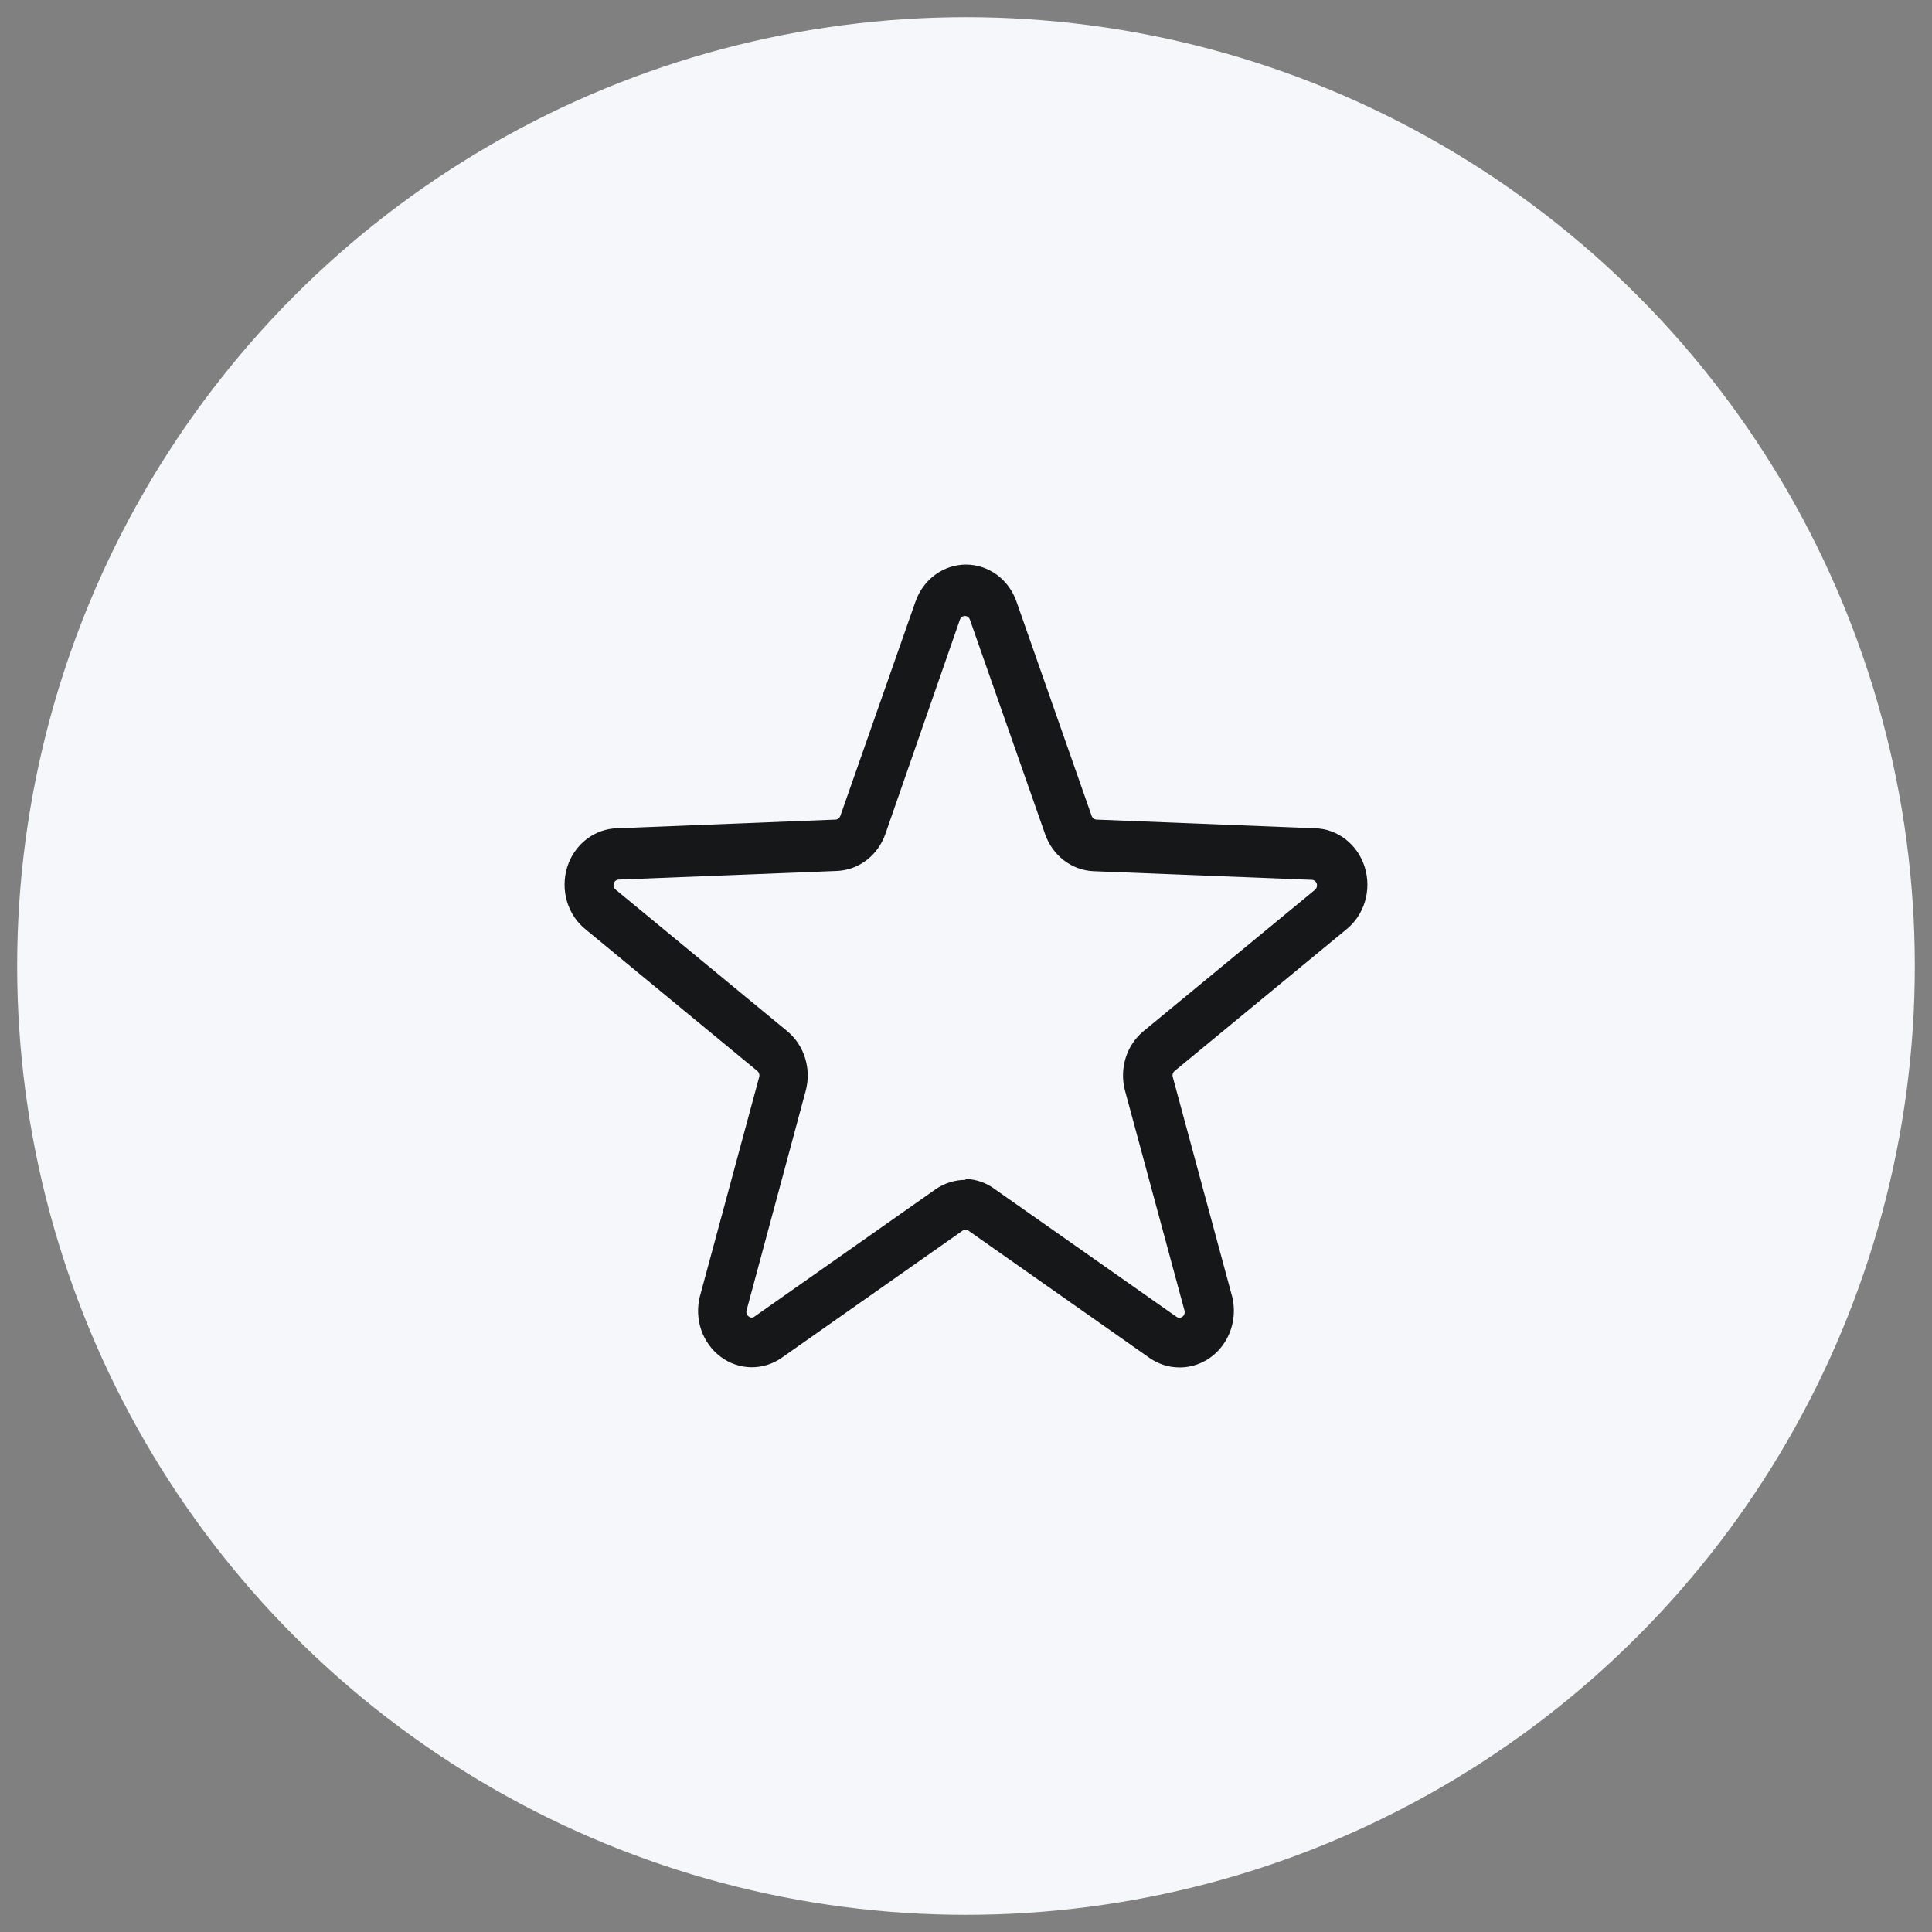 <svg width="45" height="45" viewBox="0 0 45 45" fill="none" xmlns="http://www.w3.org/2000/svg">
<rect x="0" y="0" width="45" height="45" fill="#808080" stroke="none"/>
<circle cx="22.5" cy="22.5" r="22.1" fill="#F5F7FA"/>
<path d="M27.468 31.85C27.219 31.85 26.976 31.771 26.769 31.625L22.559 28.666C22.538 28.651 22.514 28.643 22.488 28.643C22.463 28.643 22.439 28.651 22.418 28.666L18.208 31.625C17.997 31.773 17.747 31.85 17.493 31.846C17.239 31.842 16.992 31.757 16.785 31.602C16.578 31.447 16.421 31.23 16.334 30.98C16.248 30.729 16.236 30.457 16.301 30.199L17.683 25.085C17.69 25.06 17.689 25.033 17.681 25.007C17.673 24.982 17.658 24.96 17.638 24.944L13.654 21.659C13.444 21.495 13.289 21.267 13.209 21.005C13.13 20.744 13.13 20.463 13.21 20.202C13.29 19.941 13.447 19.713 13.657 19.55C13.867 19.386 14.121 19.296 14.382 19.292L19.461 19.09C19.486 19.089 19.51 19.079 19.53 19.064C19.55 19.048 19.565 19.026 19.574 19.002L21.323 14.013C21.411 13.76 21.572 13.541 21.782 13.387C21.992 13.233 22.243 13.15 22.5 13.15C22.756 13.15 23.007 13.233 23.218 13.387C23.428 13.541 23.588 13.76 23.676 14.013L25.426 19.002C25.434 19.026 25.45 19.048 25.47 19.064C25.49 19.079 25.514 19.089 25.539 19.09L30.617 19.292C30.879 19.296 31.133 19.386 31.343 19.55C31.553 19.713 31.709 19.941 31.789 20.202C31.869 20.463 31.87 20.744 31.79 21.005C31.711 21.267 31.555 21.495 31.345 21.659L27.361 24.944C27.341 24.959 27.325 24.982 27.317 25.007C27.309 25.032 27.309 25.06 27.316 25.085L28.699 30.199C28.747 30.395 28.752 30.6 28.713 30.799C28.674 30.997 28.591 31.183 28.472 31.343C28.353 31.503 28.201 31.631 28.027 31.719C27.853 31.807 27.662 31.852 27.468 31.85ZM22.491 27.459C22.741 27.467 22.983 27.553 23.185 27.707L27.395 30.666C27.416 30.683 27.442 30.693 27.469 30.693C27.496 30.693 27.522 30.684 27.544 30.668C27.565 30.651 27.581 30.627 27.589 30.601C27.597 30.574 27.596 30.545 27.587 30.518L26.204 25.405C26.136 25.154 26.142 24.888 26.219 24.64C26.296 24.392 26.443 24.174 26.639 24.014L30.623 20.73C30.645 20.714 30.661 20.691 30.669 20.664C30.678 20.638 30.678 20.61 30.67 20.583C30.662 20.556 30.645 20.534 30.624 20.517C30.602 20.501 30.576 20.493 30.55 20.493L25.471 20.292C25.222 20.282 24.982 20.194 24.781 20.04C24.58 19.886 24.427 19.673 24.342 19.428L22.593 14.439C22.585 14.412 22.569 14.389 22.548 14.373C22.527 14.356 22.501 14.347 22.474 14.347C22.448 14.347 22.422 14.356 22.401 14.373C22.38 14.389 22.364 14.412 22.356 14.439L20.623 19.422C20.538 19.667 20.386 19.88 20.185 20.034C19.984 20.188 19.744 20.276 19.495 20.286L14.416 20.487C14.389 20.487 14.363 20.495 14.342 20.511C14.32 20.527 14.304 20.551 14.296 20.577C14.288 20.604 14.288 20.632 14.296 20.659C14.305 20.685 14.321 20.708 14.343 20.724L18.332 24.014C18.528 24.175 18.674 24.393 18.751 24.64C18.829 24.888 18.834 25.154 18.767 25.405L17.39 30.518C17.382 30.544 17.382 30.572 17.39 30.597C17.398 30.623 17.414 30.645 17.435 30.66C17.456 30.679 17.482 30.689 17.508 30.689C17.535 30.689 17.561 30.679 17.582 30.66L21.791 27.701C21.997 27.558 22.239 27.482 22.486 27.482L22.491 27.459Z" fill="#151718"/>
</svg>
